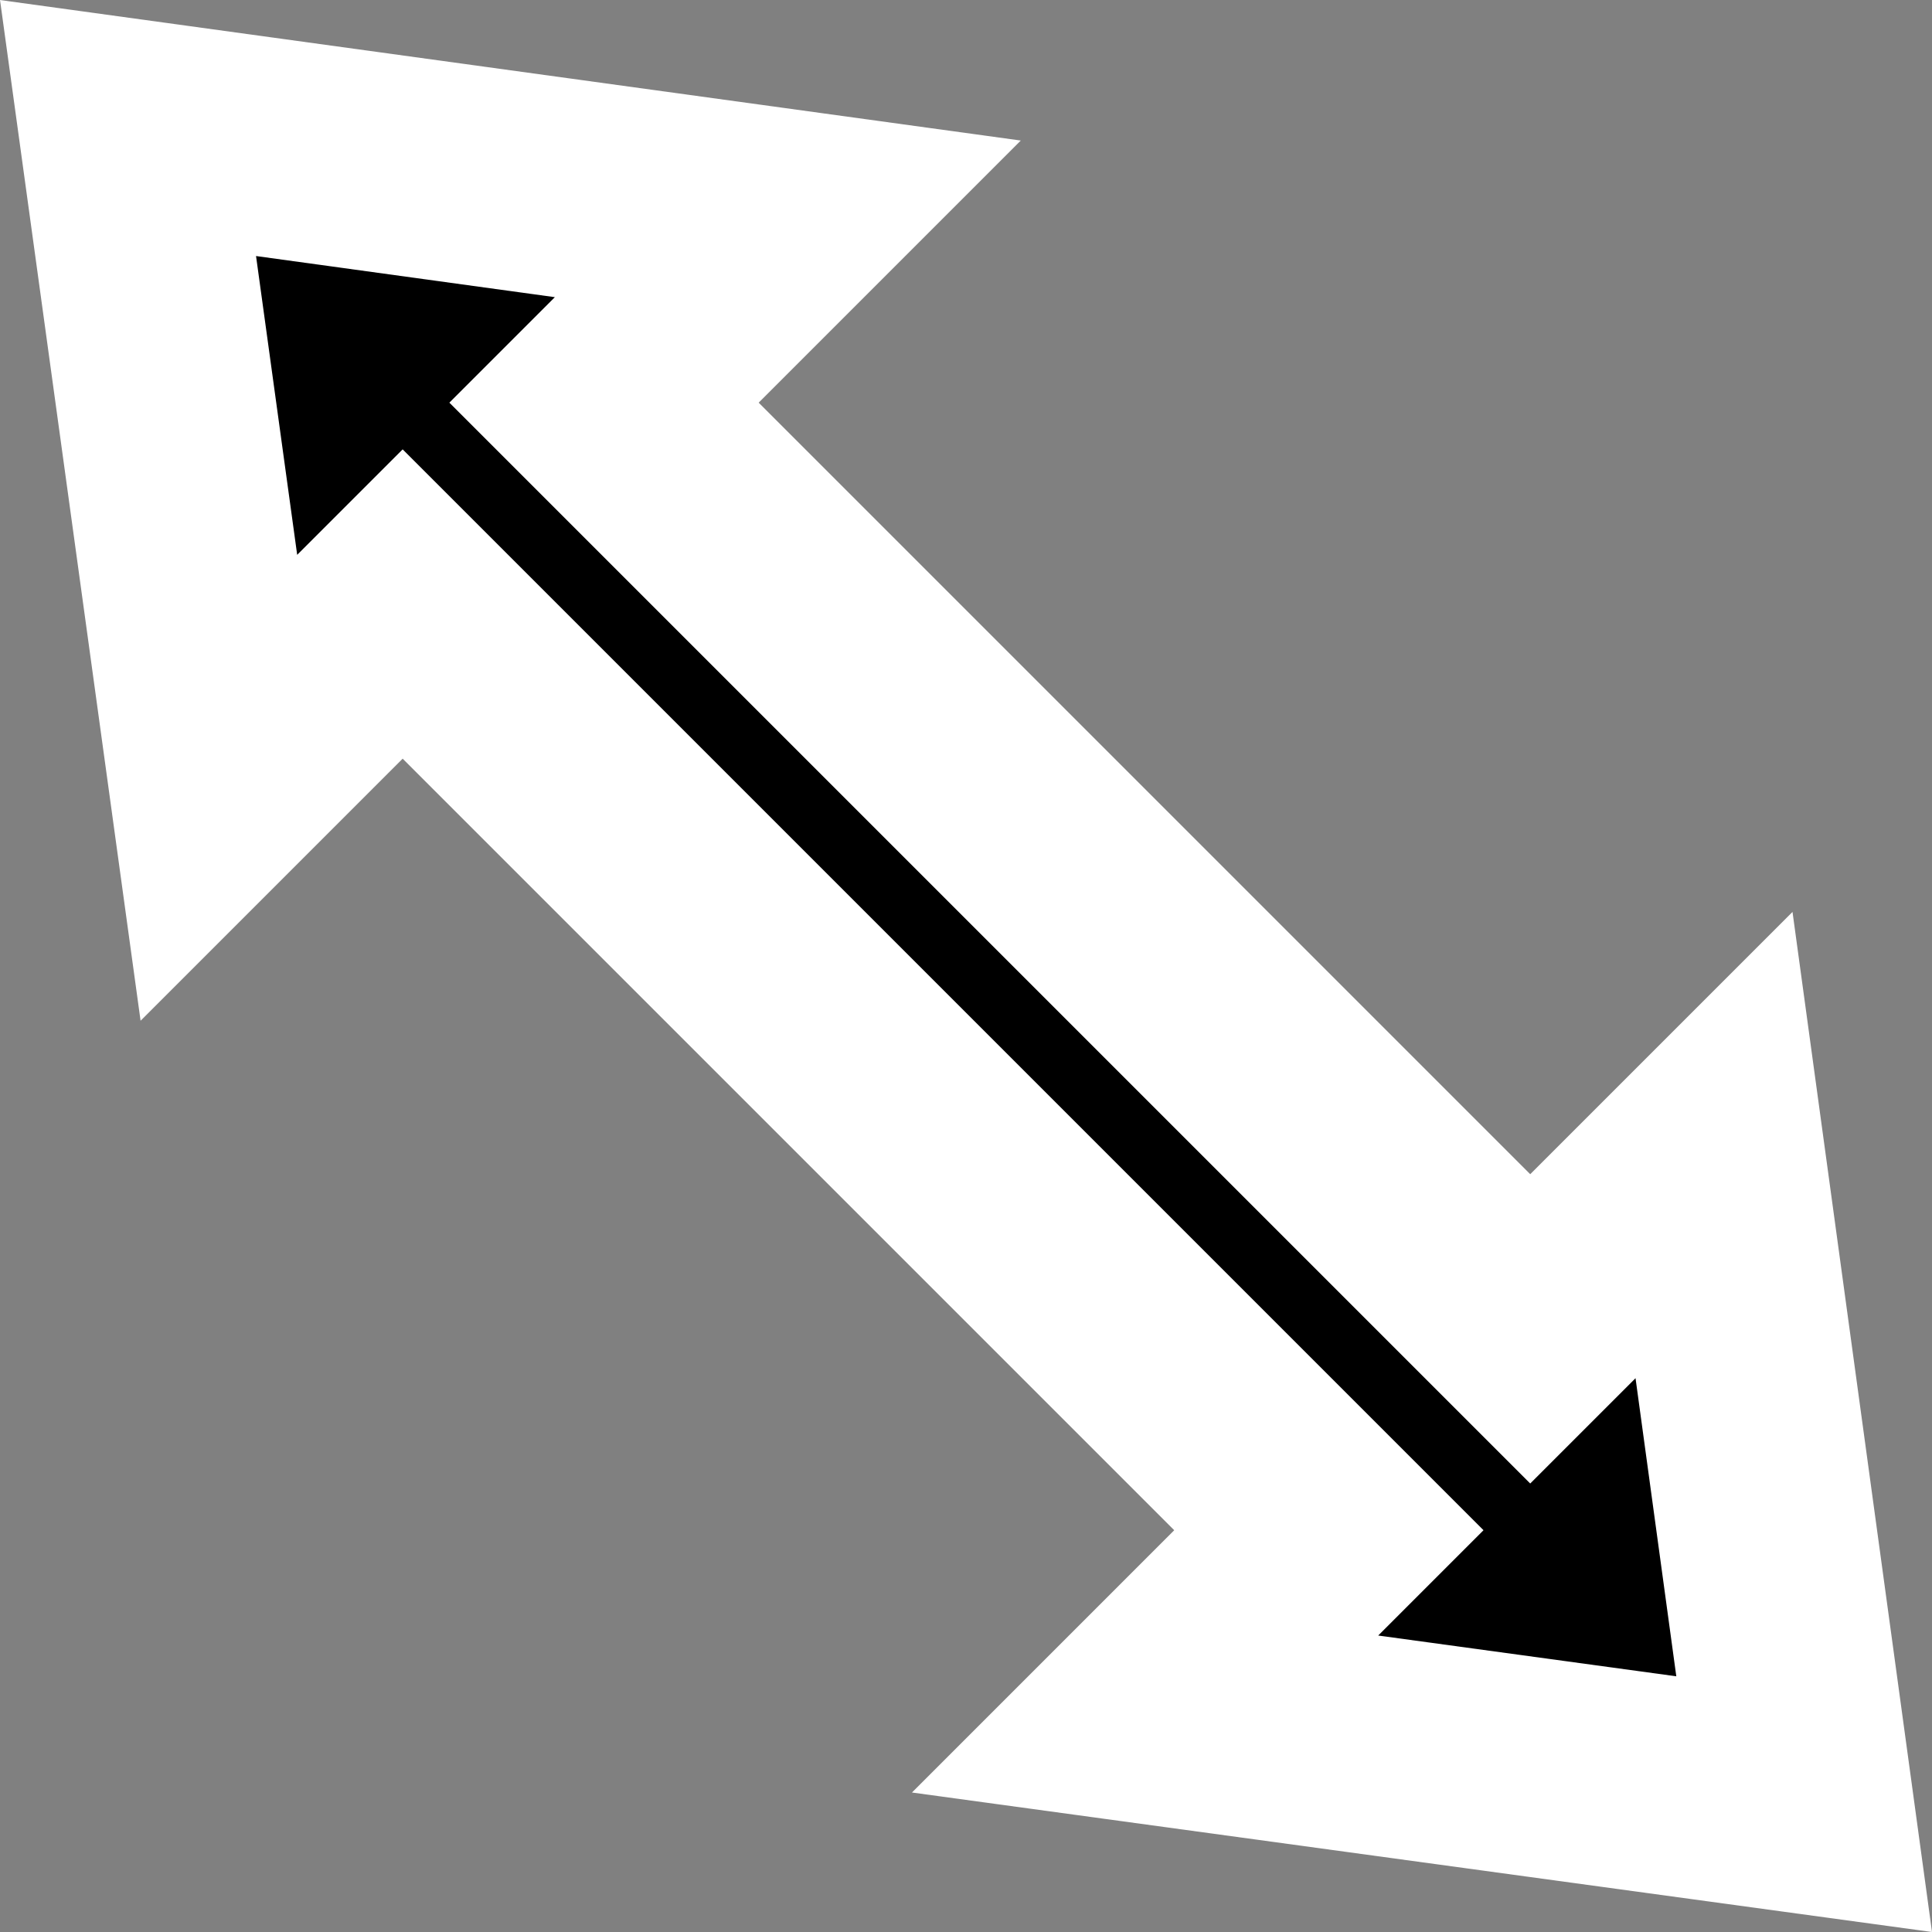 <?xml version="1.0" encoding="UTF-8" standalone="no"?>
<!-- Created with Inkscape (http://www.inkscape.org/) -->

<svg
   version="1.1"
   id="svg1"
   width="75"
   height="75"
   viewBox="0 0 75 75"
   xml:space="preserve"
   xmlns="http://www.w3.org/2000/svg"
   xmlns:svg="http://www.w3.org/2000/svg"><rect x="0" y="0" width="75" height="75" fill="#808080" stroke="none"/><defs
     id="defs1" /><path
     id="Selection"
     fill="none"
     stroke="#000000"
     stroke-width="0.586"
     d="M 44.452,66.538 51.586,59.403 15.631,23.448 8.497,30.582 4.97,4.97 30.583,8.496 23.448,15.631 59.403,51.586 66.538,44.451 70.037,70.037 Z"
     style="opacity:1;fill:#000000;fill-opacity:1;stroke:#ffffff;stroke-width:8.49;stroke-dasharray:none;stroke-opacity:1;paint-order:stroke markers fill" /></svg>
